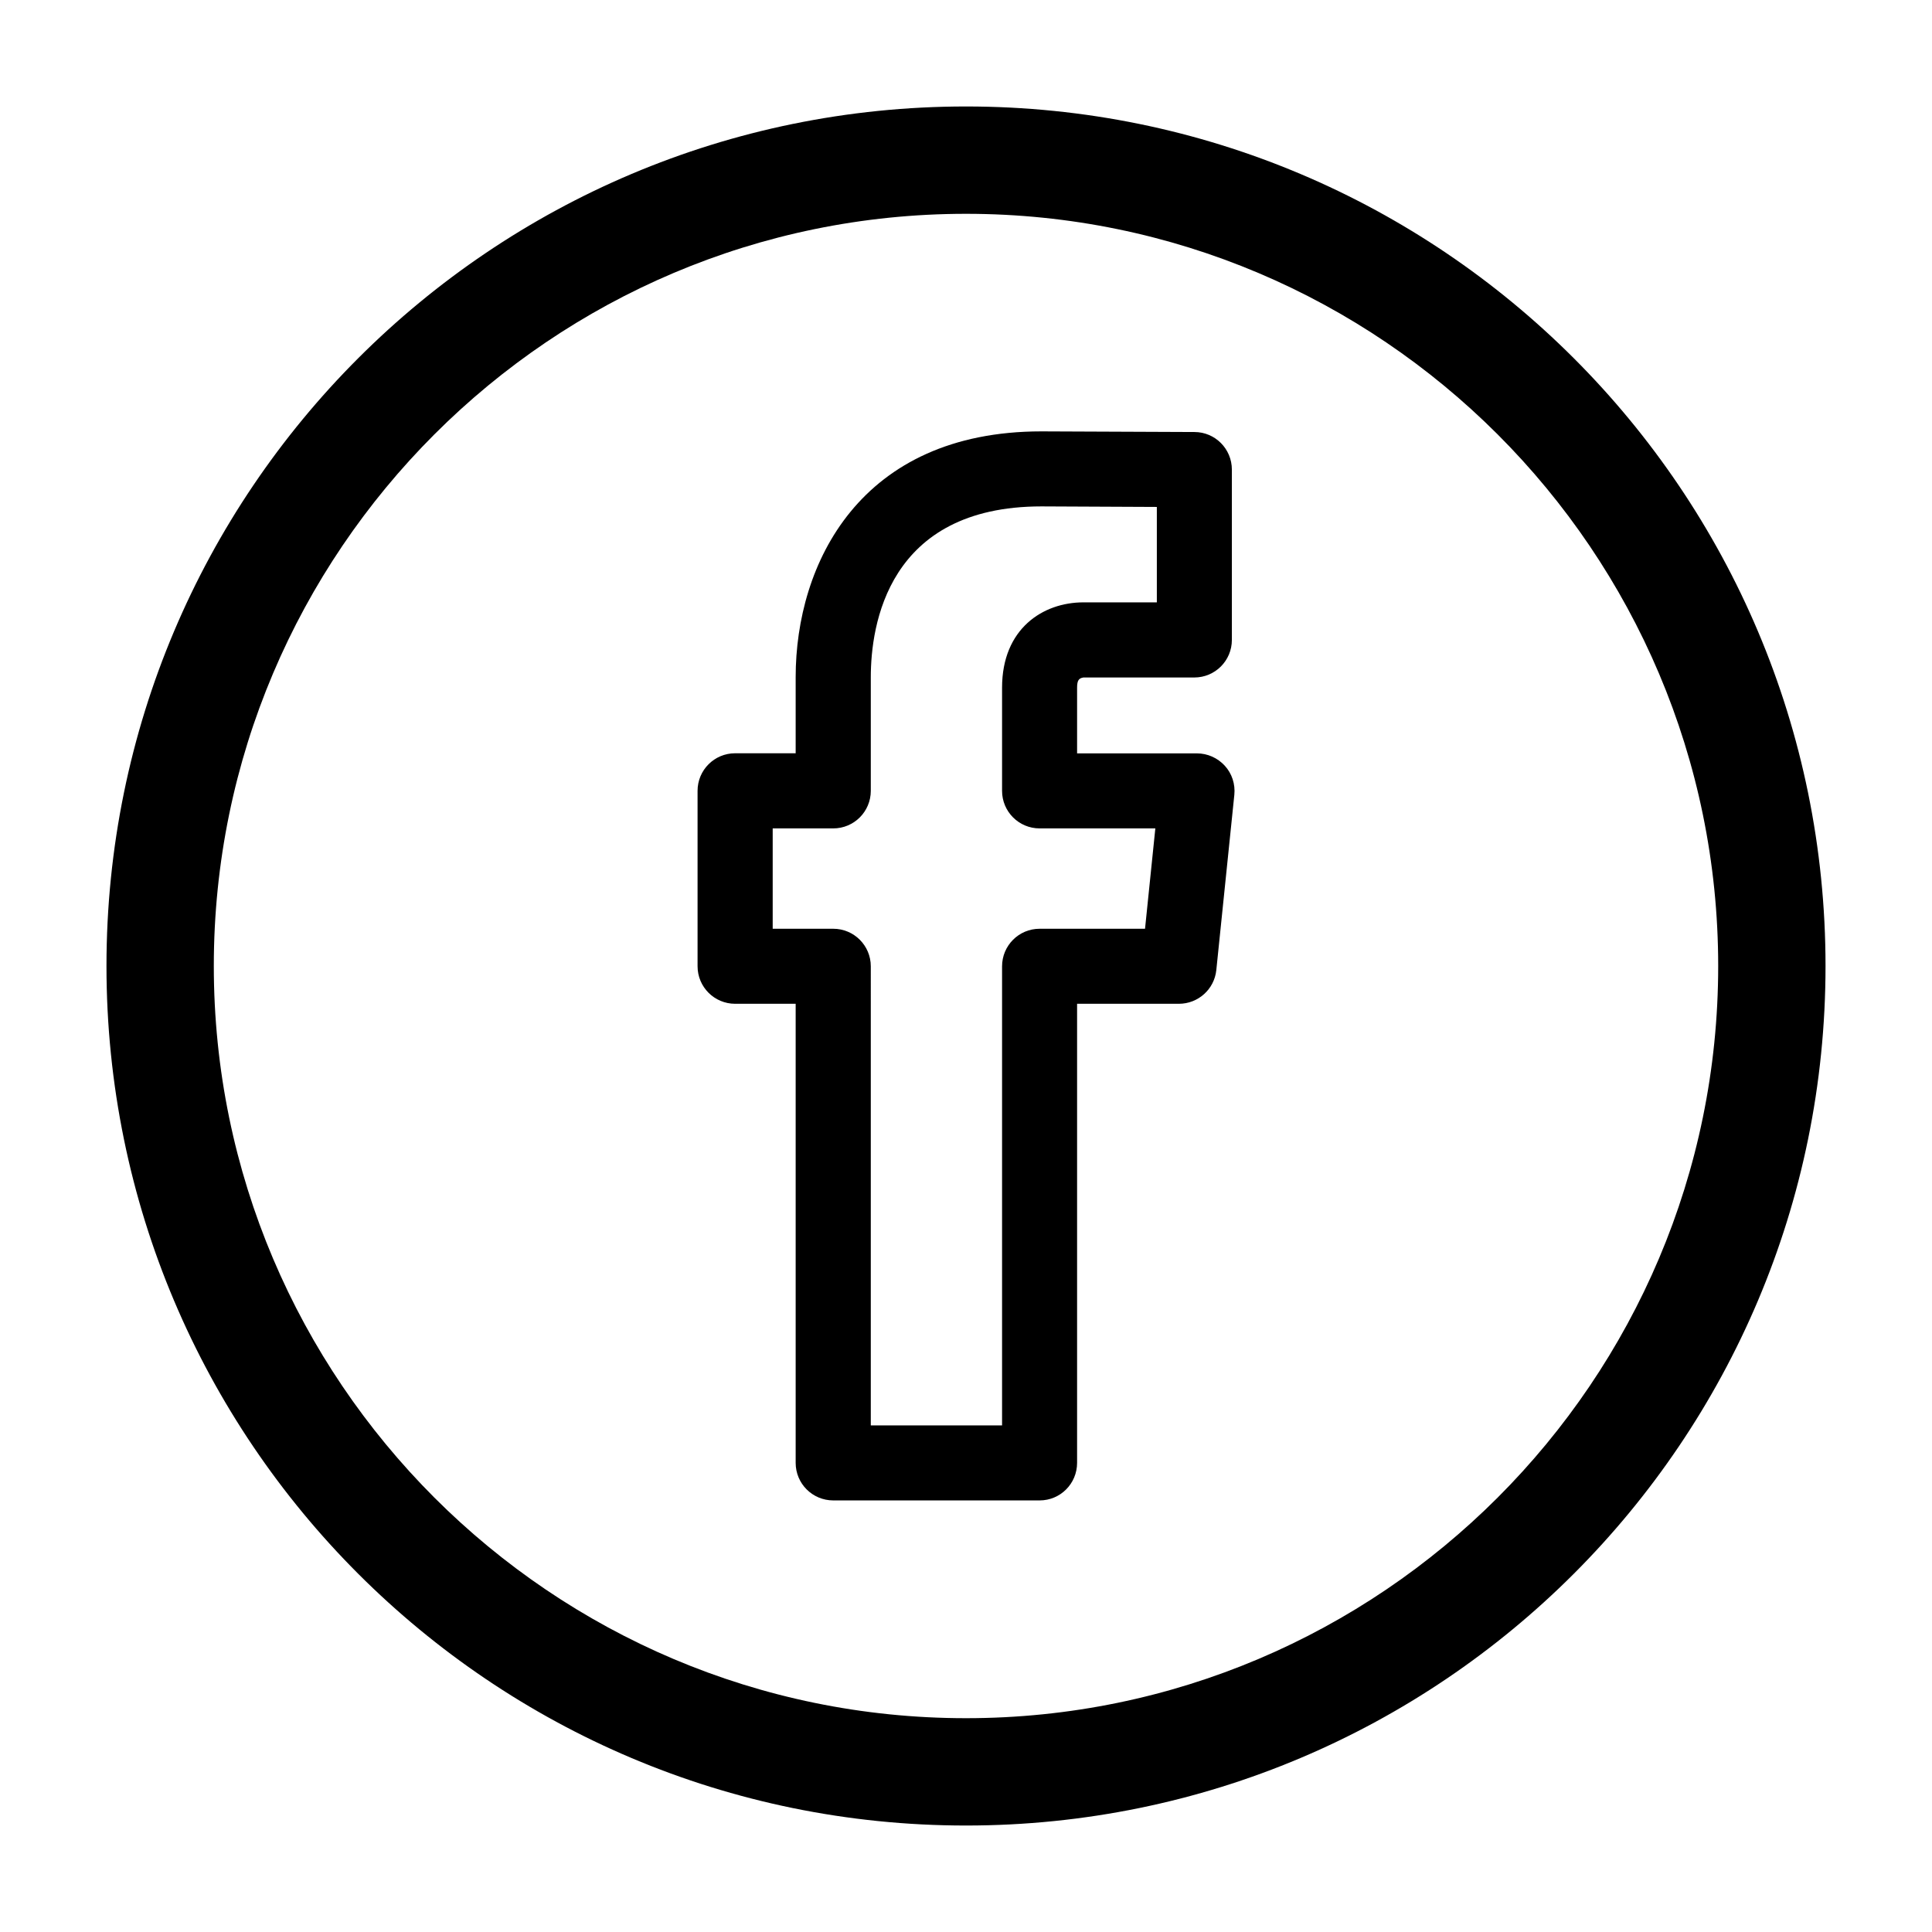 <?xml version="1.0" encoding="utf-8"?>
<!-- Generator: Adobe Illustrator 18.1.1, SVG Export Plug-In . SVG Version: 6.00 Build 0)  -->
<svg version="1.1" id="Layer_1" xmlns="http://www.w3.org/2000/svg" xmlns:xlink="http://www.w3.org/1999/xlink" x="0px" y="0px"
	 viewBox="189.425 295.725 18 18" enable-background="new 189.425 295.725 18 18" xml:space="preserve">
<g>
	<g>
		<path d="M198.425,297.717c3.864,0,7.008,3.144,7.008,7.008c0,3.864-3.144,7.008-7.008,7.008s-7.008-3.144-7.008-7.008
			C191.417,300.861,194.561,297.717,198.425,297.717 M198.425,296.717c-4.423,0-8.008,3.585-8.008,8.008
			c0,4.423,3.585,8.008,8.008,8.008s8.008-3.585,8.008-8.008C206.433,300.302,202.848,296.717,198.425,296.717L198.425,296.717z"/>
	</g>
</g>
<g>
	<path d="M199.111,309.704h-1.923c-0.193,0-0.35-0.156-0.35-0.35v-4.277h-0.564c-0.193,0-0.35-0.156-0.35-0.35v-1.634
		c0-0.193,0.156-0.35,0.35-0.35h0.564v-0.709c0-1.057,0.6-2.29,2.29-2.29l1.425,0.006c0.193,0,0.349,0.157,0.349,0.35v1.587
		c0,0.193-0.156,0.35-0.35,0.35h-1.033c-0.044,0.007-0.059,0.028-0.059,0.096v0.611h1.116c0.099,0,0.193,0.042,0.26,0.115
		s0.099,0.172,0.089,0.271l-0.168,1.634c-0.019,0.178-0.169,0.313-0.349,0.313h-0.948v4.277
		C199.46,309.548,199.304,309.704,199.111,309.704z M197.537,309.005h1.224v-4.277c0-0.193,0.156-0.35,0.35-0.35h0.982l0.096-0.935
		h-1.078c-0.193,0-0.35-0.156-0.35-0.35v-0.961c0-0.55,0.381-0.795,0.758-0.795h0.684v-0.889l-1.075-0.005
		c-1.435,0-1.59,1.112-1.59,1.591v1.059c0,0.193-0.156,0.35-0.35,0.35h-0.564v0.935h0.564c0.193,0,0.35,0.156,0.35,0.35V309.005z"/>
</g>
</svg>
